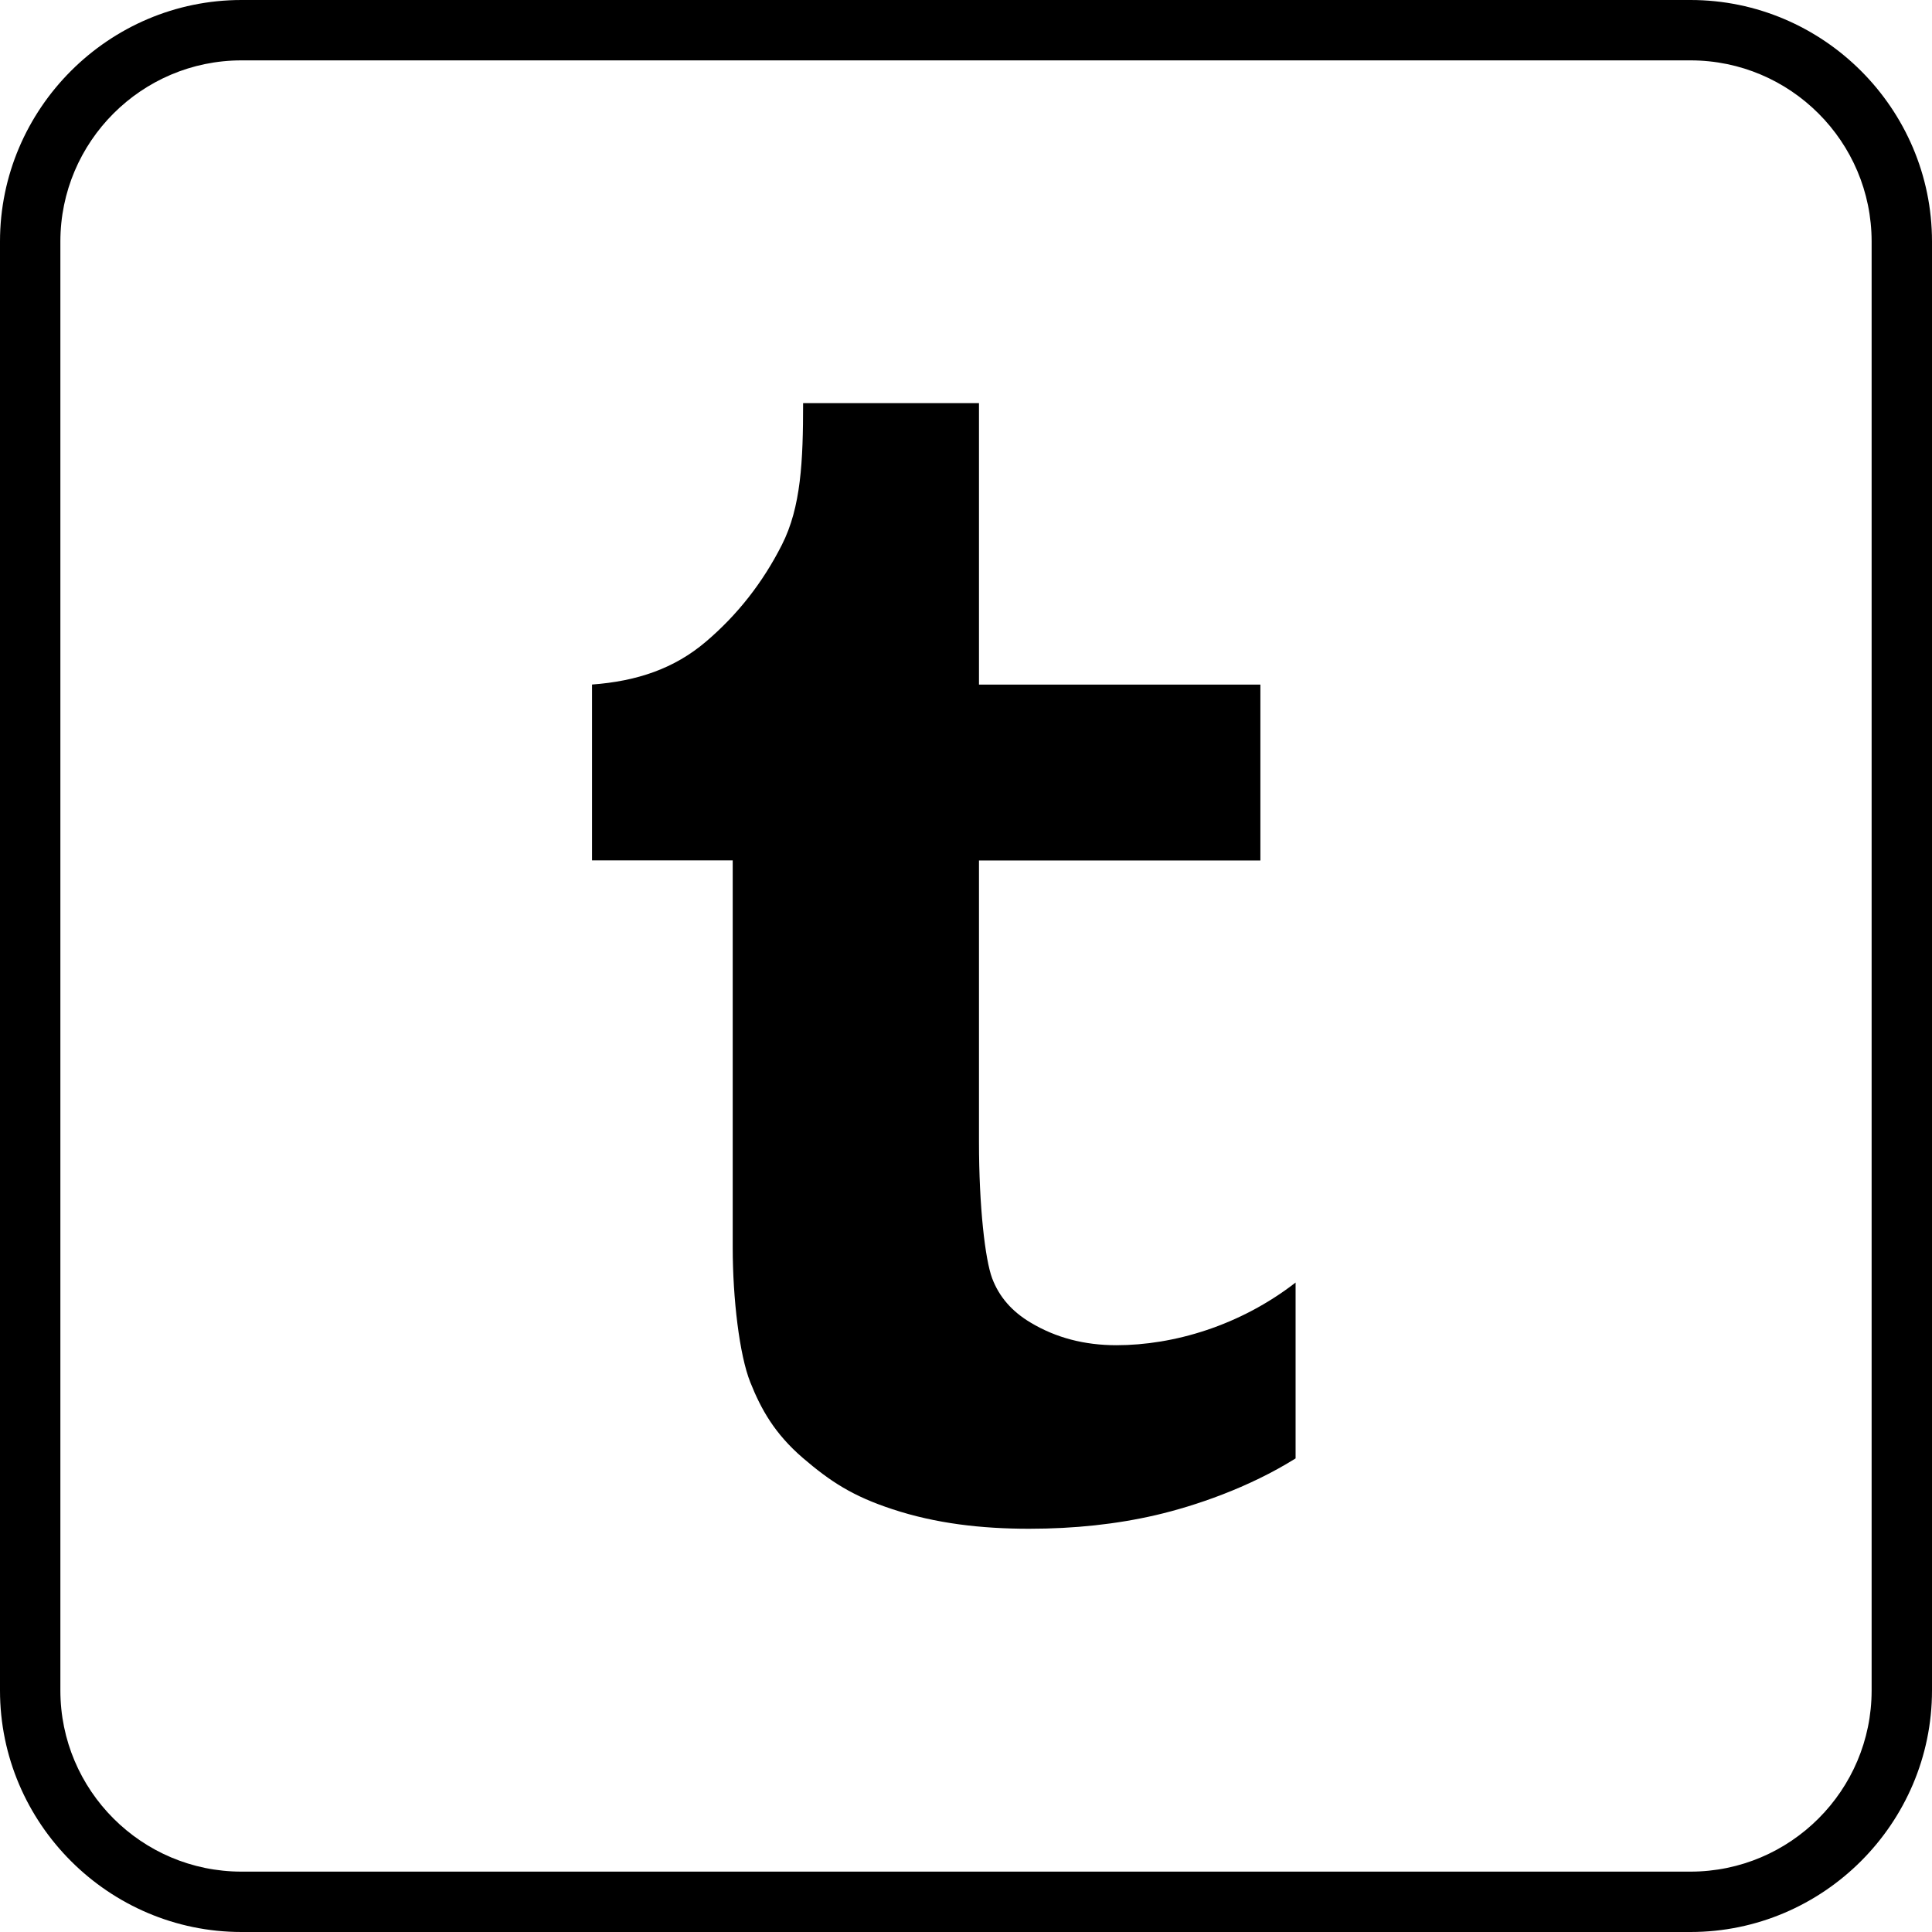 <?xml version="1.0" ?><svg enable-background="new 0 0 32 32" version="1.1" viewBox="0 0 32 32" xml:space="preserve" xmlns="http://www.w3.org/2000/svg" xmlns:xlink="http://www.w3.org/1999/xlink"><g id="Outline_Color_copy_2"><path d="M28,1c1.654,0,3,1.346,3,3v24c0,1.654-1.346,3-3,3H4c-1.654,0-3-1.346-3-3V4c0-1.654,1.346-3,3-3H28 M28,0H4   C1.8,0,0,1.8,0,4v24c0,2.2,1.8,4,4,4h24c2.2,0,4-1.8,4-4V4C32,1.8,30.2,0,28,0L28,0z"/><path d="M16.215,6.678v4.661h4.661v2.913h-4.661v4.661c0,1.083,0.103,1.952,0.218,2.259c0.115,0.306,0.327,0.551,0.64,0.736   c0.414,0.248,0.886,0.373,1.418,0.373c0.946,0,2.046-0.322,2.968-1.038v2.913c-0.777,0.486-1.667,0.788-2.315,0.939   c-0.647,0.15-1.346,0.226-2.099,0.226c-0.786,0-1.545-0.086-2.264-0.324c-0.657-0.216-1.023-0.454-1.487-0.852   c-0.463-0.4-0.688-0.801-0.867-1.251c-0.179-0.448-0.291-1.38-0.291-2.234v-6.409h-2.33v-2.913   c0.746-0.055,1.363-0.265,1.884-0.708c0.525-0.446,0.944-0.981,1.26-1.605c0.318-0.625,0.352-1.389,0.352-2.348H16.215z"/></g></svg>